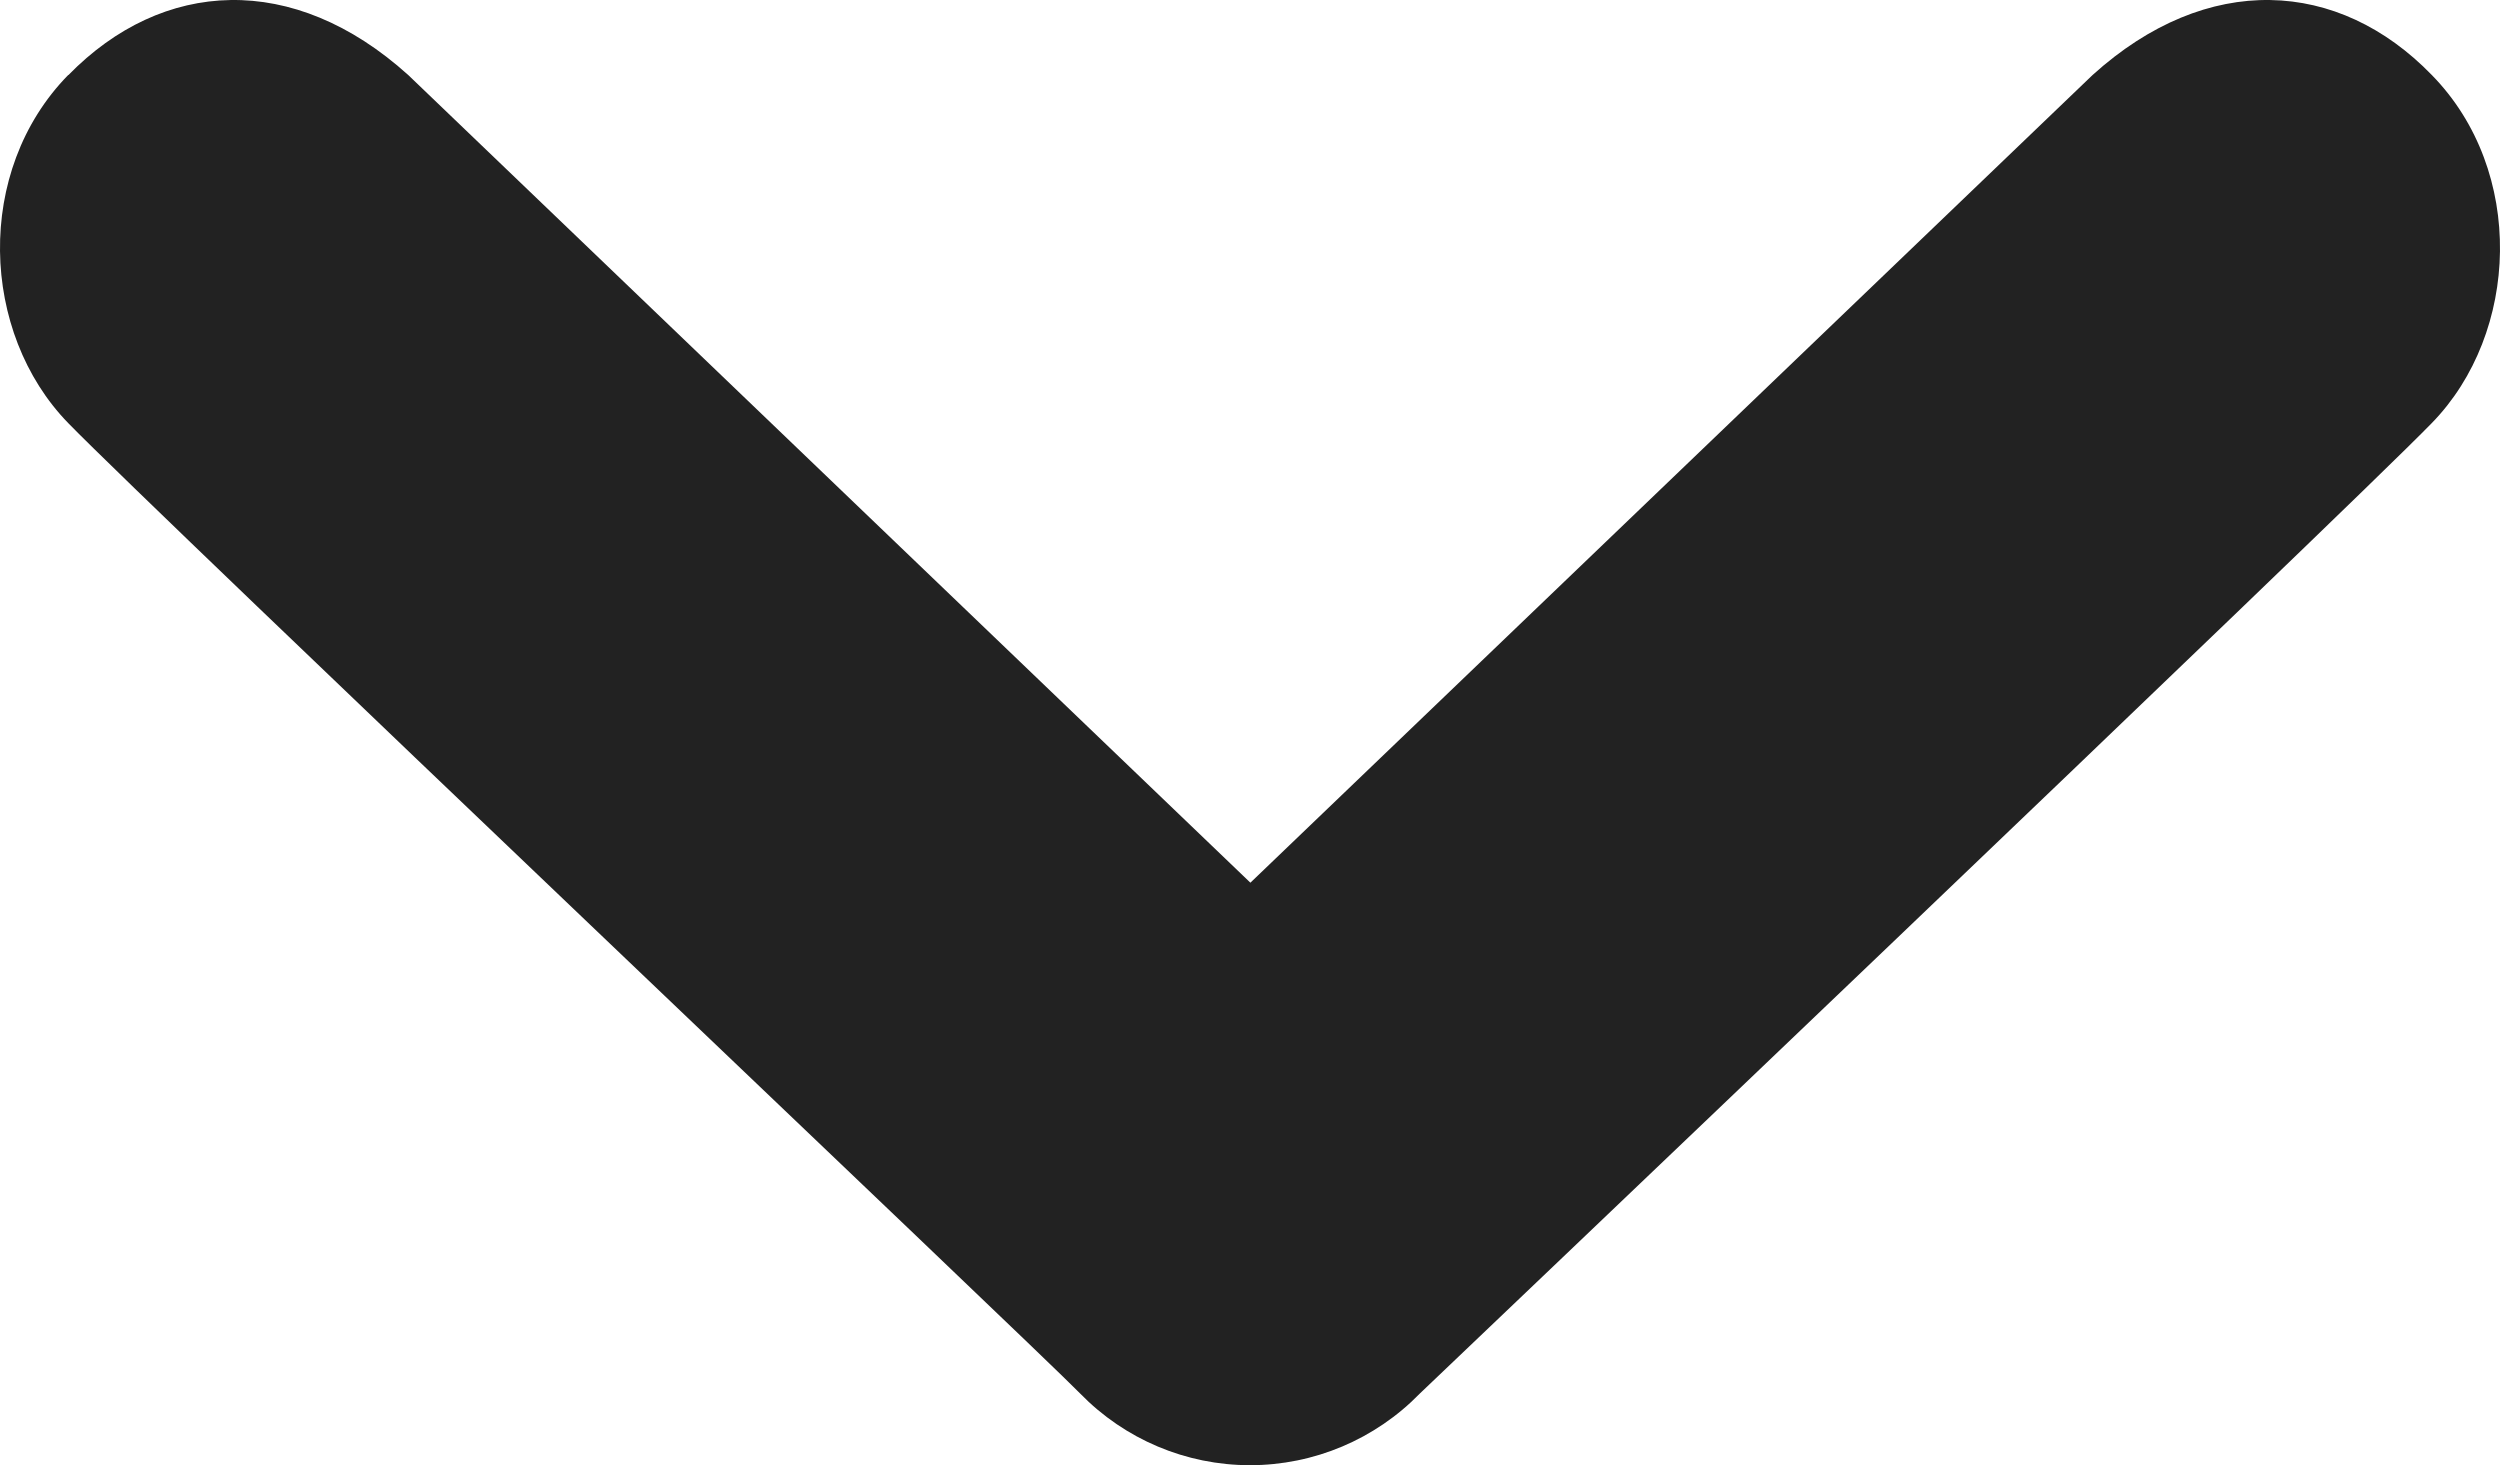 <?xml version="1.0" encoding="UTF-8" standalone="no"?>
<!-- Created with Inkscape (http://www.inkscape.org/) -->

<svg
   xmlns:dc="http://purl.org/dc/elements/1.1/"
   xmlns:cc="http://creativecommons.org/ns#"
   xmlns:rdf="http://www.w3.org/1999/02/22-rdf-syntax-ns#"
   xmlns:svg="http://www.w3.org/2000/svg"
   xmlns="http://www.w3.org/2000/svg"
   xmlns:sodipodi="http://sodipodi.sourceforge.net/DTD/sodipodi-0.dtd"
   xmlns:inkscape="http://www.inkscape.org/namespaces/inkscape"
   width="49.152mm"
   height="28.807mm"
   viewBox="0 0 174.161 102.072"
   id="svg6556"
   version="1.1"
   inkscape:version="0.91 r13725"
   sodipodi:docname="big_next_arrow.svg">
  <defs
     id="defs6558">
    <clipPath
       clipPathUnits="userSpaceOnUse"
       id="clipPath824">
      <path
         d="m 0,4800 3072,0 L 3072,0 0,0 0,4800 Z"
         id="path826"
         inkscape:connector-curvature="0"
         style="clip-rule:evenodd" />
    </clipPath>
    <clipPath
       clipPathUnits="userSpaceOnUse"
       id="clipPath830">
      <path
         d="m 1469.105,2255.149 c 5.24,5.361 12.523,5.781 18.934,0 l 46.936,-45.014 46.937,45.014 c 6.396,5.781 13.708,5.361 18.904,0 5.24,-5.345 4.894,-14.384 0,-19.399 -4.88,-5.015 -56.396,-54.083 -56.396,-54.083 -2.488,-2.555 -5.902,-3.996 -9.467,-3.996 -3.566,0 -6.98,1.441 -9.467,3.996 -2.487,2.554 -51.501,49.053 -56.396,54.083 -4.895,5.03 -5.24,14.054 0,19.399 l 0.015,0 z"
         id="path832"
         inkscape:connector-curvature="0"
         style="clip-rule:evenodd" />
    </clipPath>
    <clipPath
       clipPathUnits="userSpaceOnUse"
       id="clipPath836">
      <path
         d="m 0,0 3072,0 0,4800 L 0,4800 0,0 Z"
         id="path838"
         inkscape:connector-curvature="0" />
    </clipPath>
  </defs>
  <sodipodi:namedview
     id="base"
     pagecolor="#ffffff"
     bordercolor="#666666"
     borderopacity="1.0"
     inkscape:pageopacity="0.0"
     inkscape:pageshadow="2"
     inkscape:zoom="0.35"
     inkscape:cx="90.652114"
     inkscape:cy="542.46465"
     inkscape:document-units="px"
     inkscape:current-layer="layer1"
     showgrid="false"
     fit-margin-top="0"
     fit-margin-left="0"
     fit-margin-right="0"
     fit-margin-bottom="0"
     inkscape:window-width="1366"
     inkscape:window-height="716"
     inkscape:window-x="0"
     inkscape:window-y="0"
     inkscape:window-maximized="1" />
  <g
     inkscape:label="Layer 1"
     inkscape:groupmode="layer"
     id="layer1"
     transform="translate(158.509,-972.755)">
    <g
       transform="matrix(1.25,0,0,-1.25,-1990.12,3796.916)"
       id="g820">
      <g
         id="g822"
         clip-path="url(#clipPath824)">
        <g
           id="g828"
           clip-path="url(#clipPath830)">
          <g
             id="g834"
             clip-path="url(#clipPath836)">
            <path
               d="m 1450.288,2274.329 169.329,0 0,-111.658 -169.329,0 0,111.658 z"
               style="fill:#222222;fill-opacity:1;fill-rule:nonzero;stroke:none"
               id="path840"
               inkscape:connector-curvature="0" />
          </g>
        </g>
      </g>
    </g>
  </g>
</svg>
